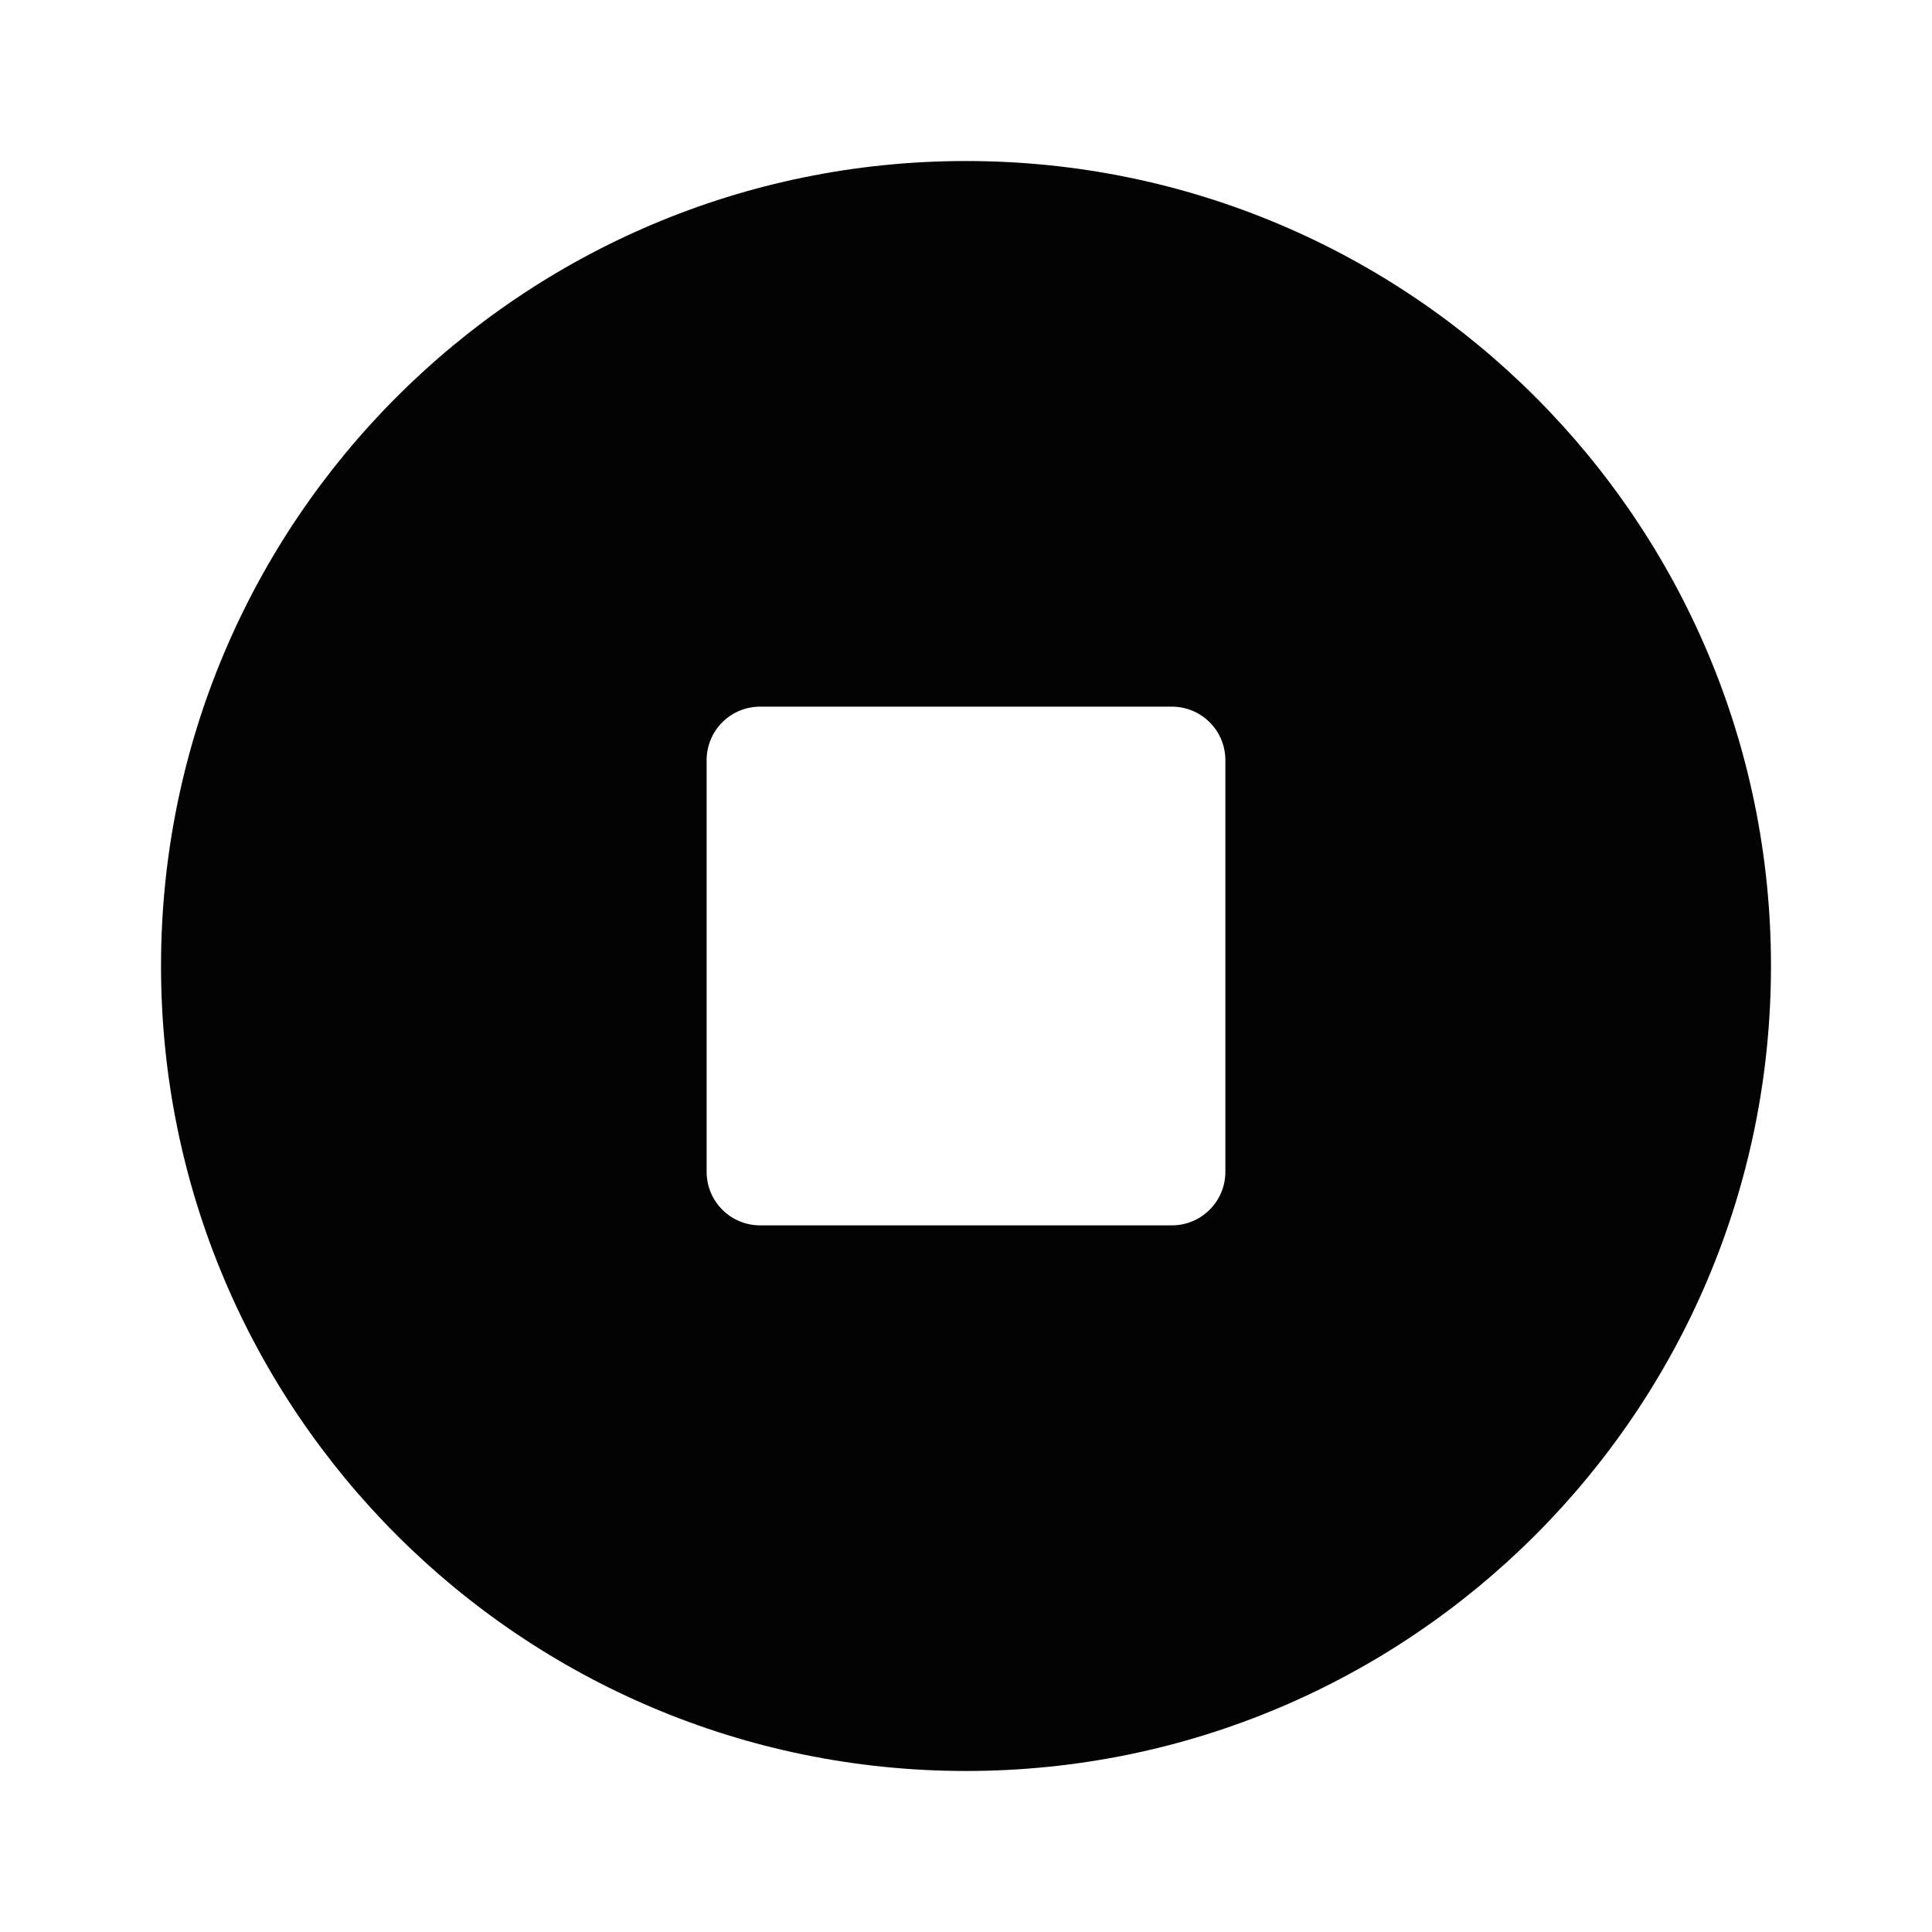 <svg
	width="32"
  height="32"
  viewBox="0 0 32 32"
  fill="none"
  xmlns="http://www.w3.org/2000/svg"
>
  <path
    d="M2.667 16C2.667 23.363 8.637 29.333 16 29.333C23.363 29.333 29.333 23.363 29.333 16C29.333 8.637 23.363 2.667 16 2.667C8.637 2.667 2.667 8.637 2.667 16ZM12.593 11.704H19.407C19.9 11.704 20.296 12.1 20.296 12.592V19.407C20.296 19.9 19.9 20.296 19.407 20.296H12.593C12.1 20.296 11.704 19.9 11.704 19.407V12.592C11.704 12.1 12.1 11.704 12.593 11.704Z"
    fill="#030303"
  />
</svg>
